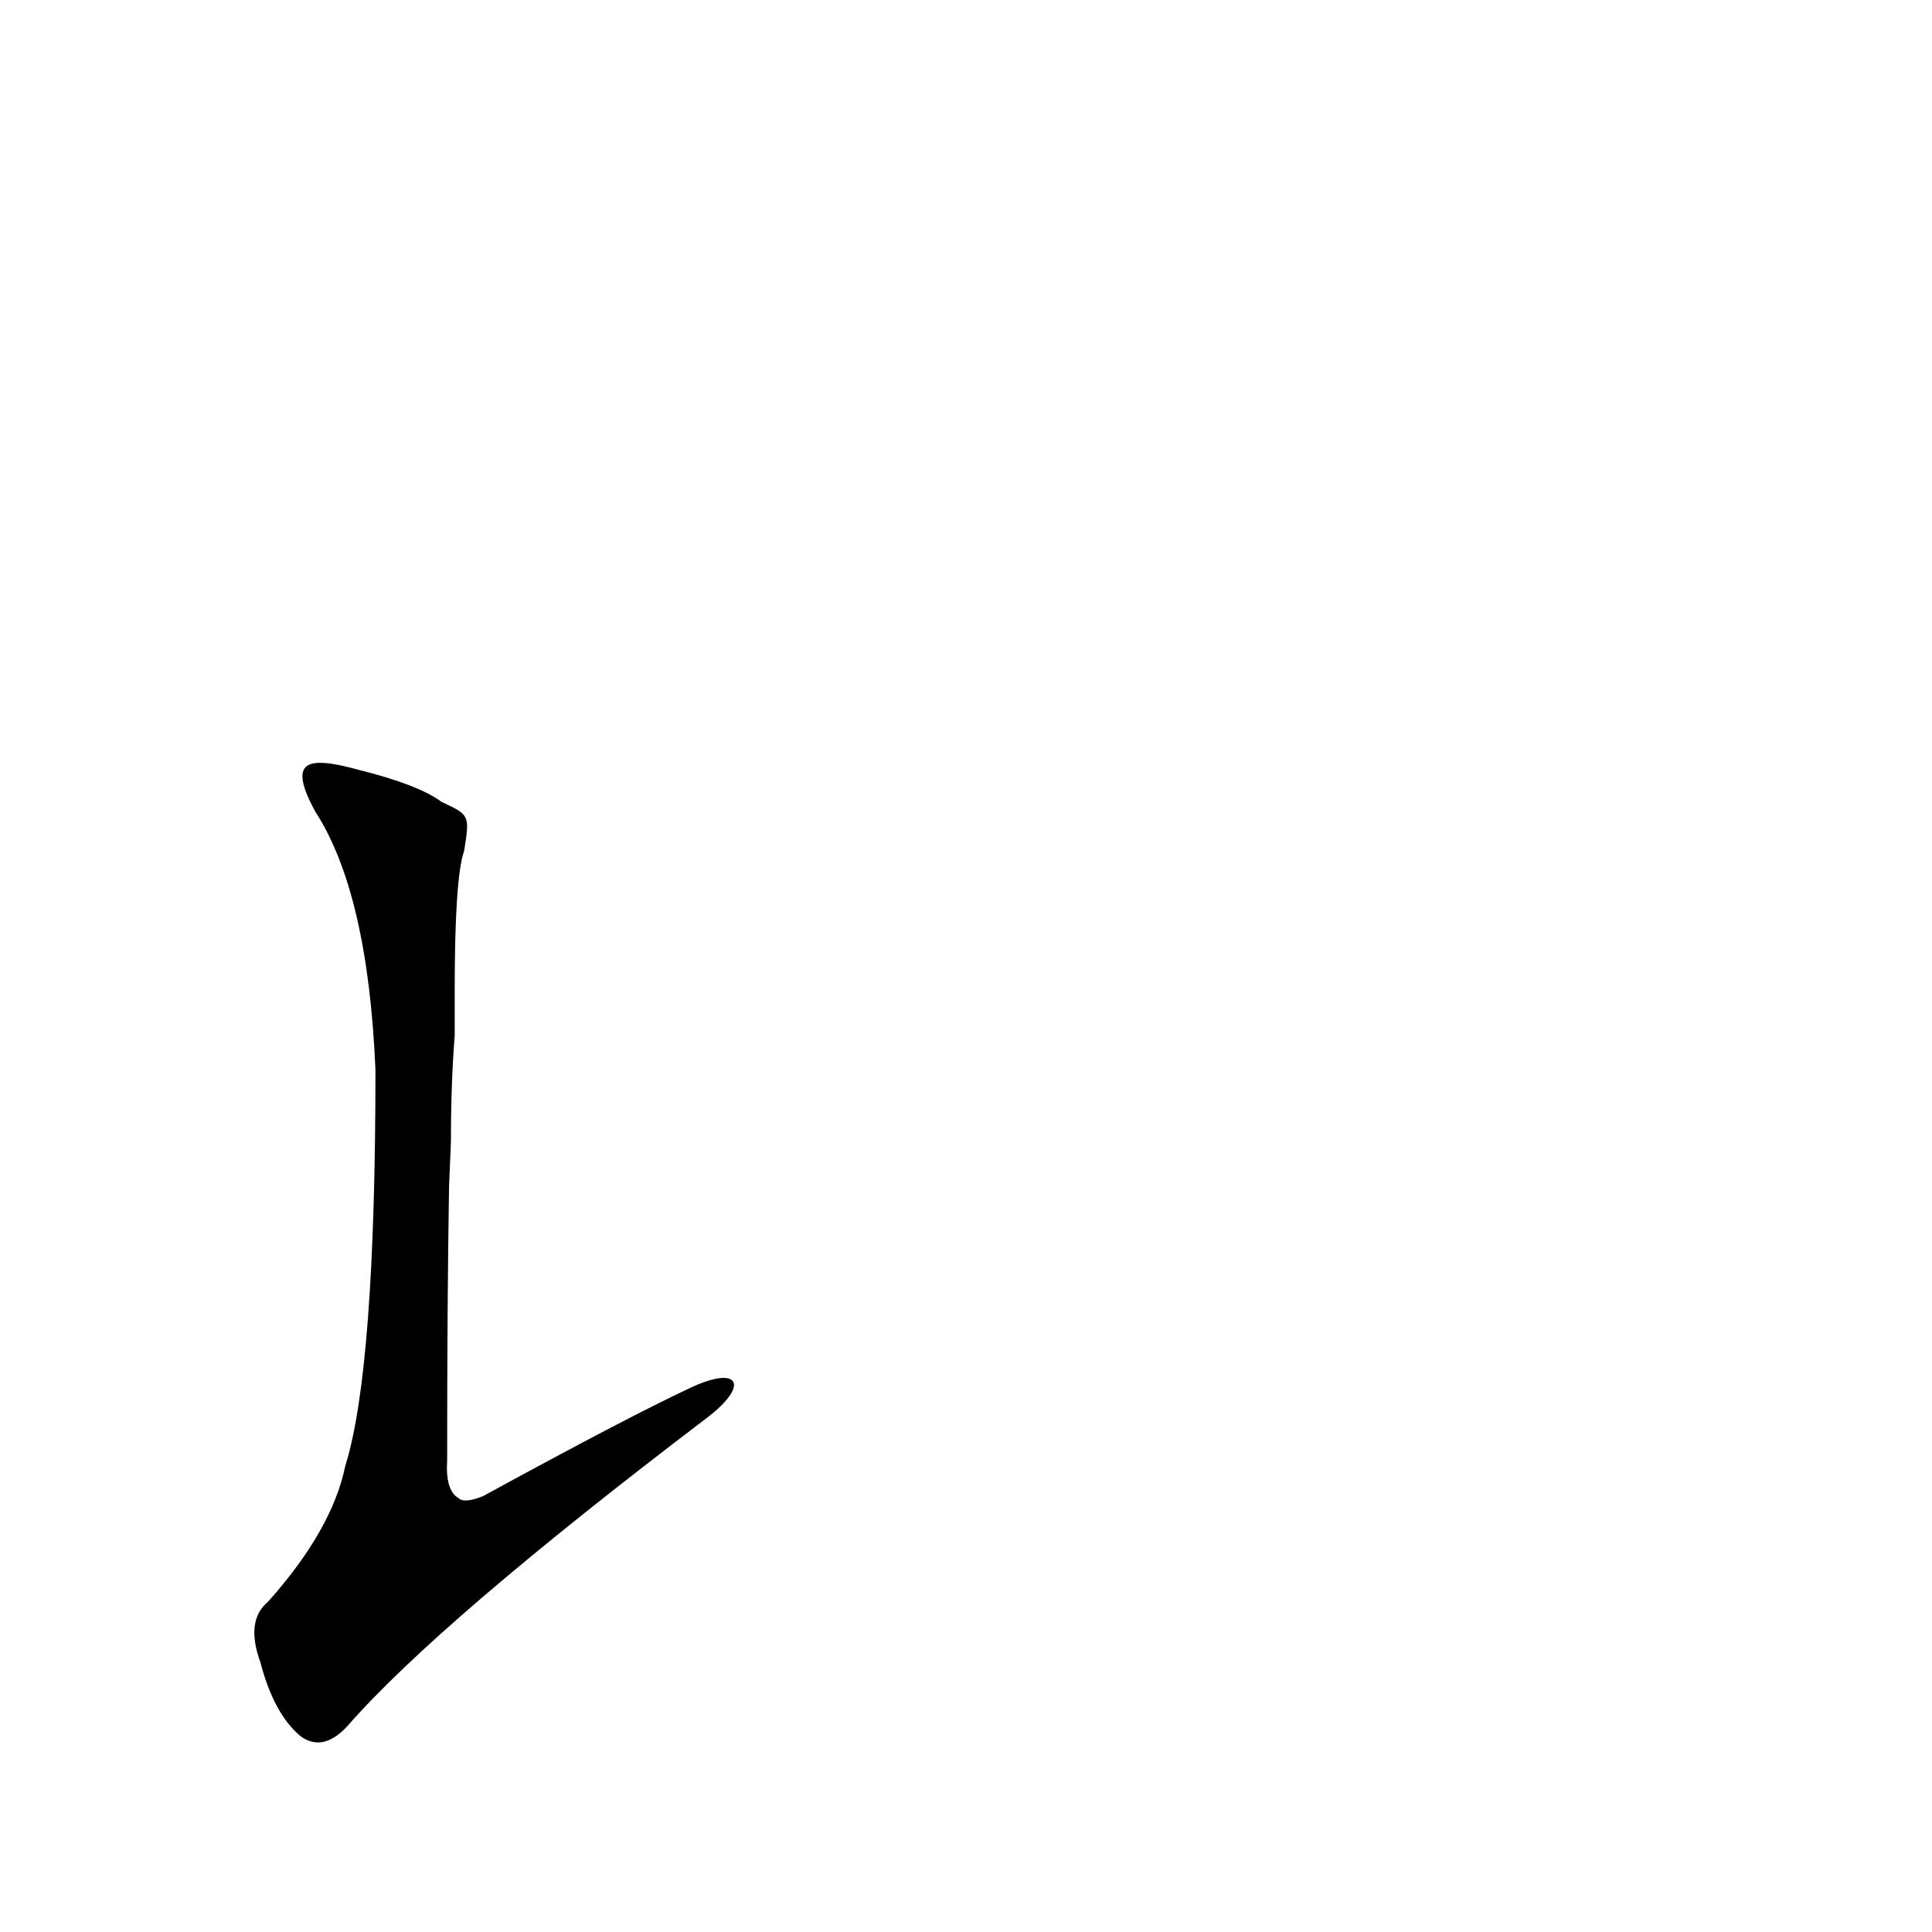 <?xml version='1.0' encoding='utf-8'?>
<svg xmlns="http://www.w3.org/2000/svg" version="1.1" viewBox="0 0 1024 1024"><g transform="scale(1, -1) translate(0, -900)"><path d="M 365 164 Q 331 148 256 107 Q 246 103 243 106 Q 236 110 237 126 Q 237 210 238 271 L 239 295 Q 239 326 241 351 L 241 375 Q 241 435 246 449 C 249 468 249 468 234 475 Q 222 484 190 492 C 161 500 153 496 167 470 Q 195 427 199 333 Q 199 174 183 123 Q 176 89 142 51 Q 130 41 138 19 Q 145 -8 159 -20 Q 171 -29 184 -15 Q 232 40 374 148 C 398 166 392 177 365 164 Z" fill="black" /></g></svg>
